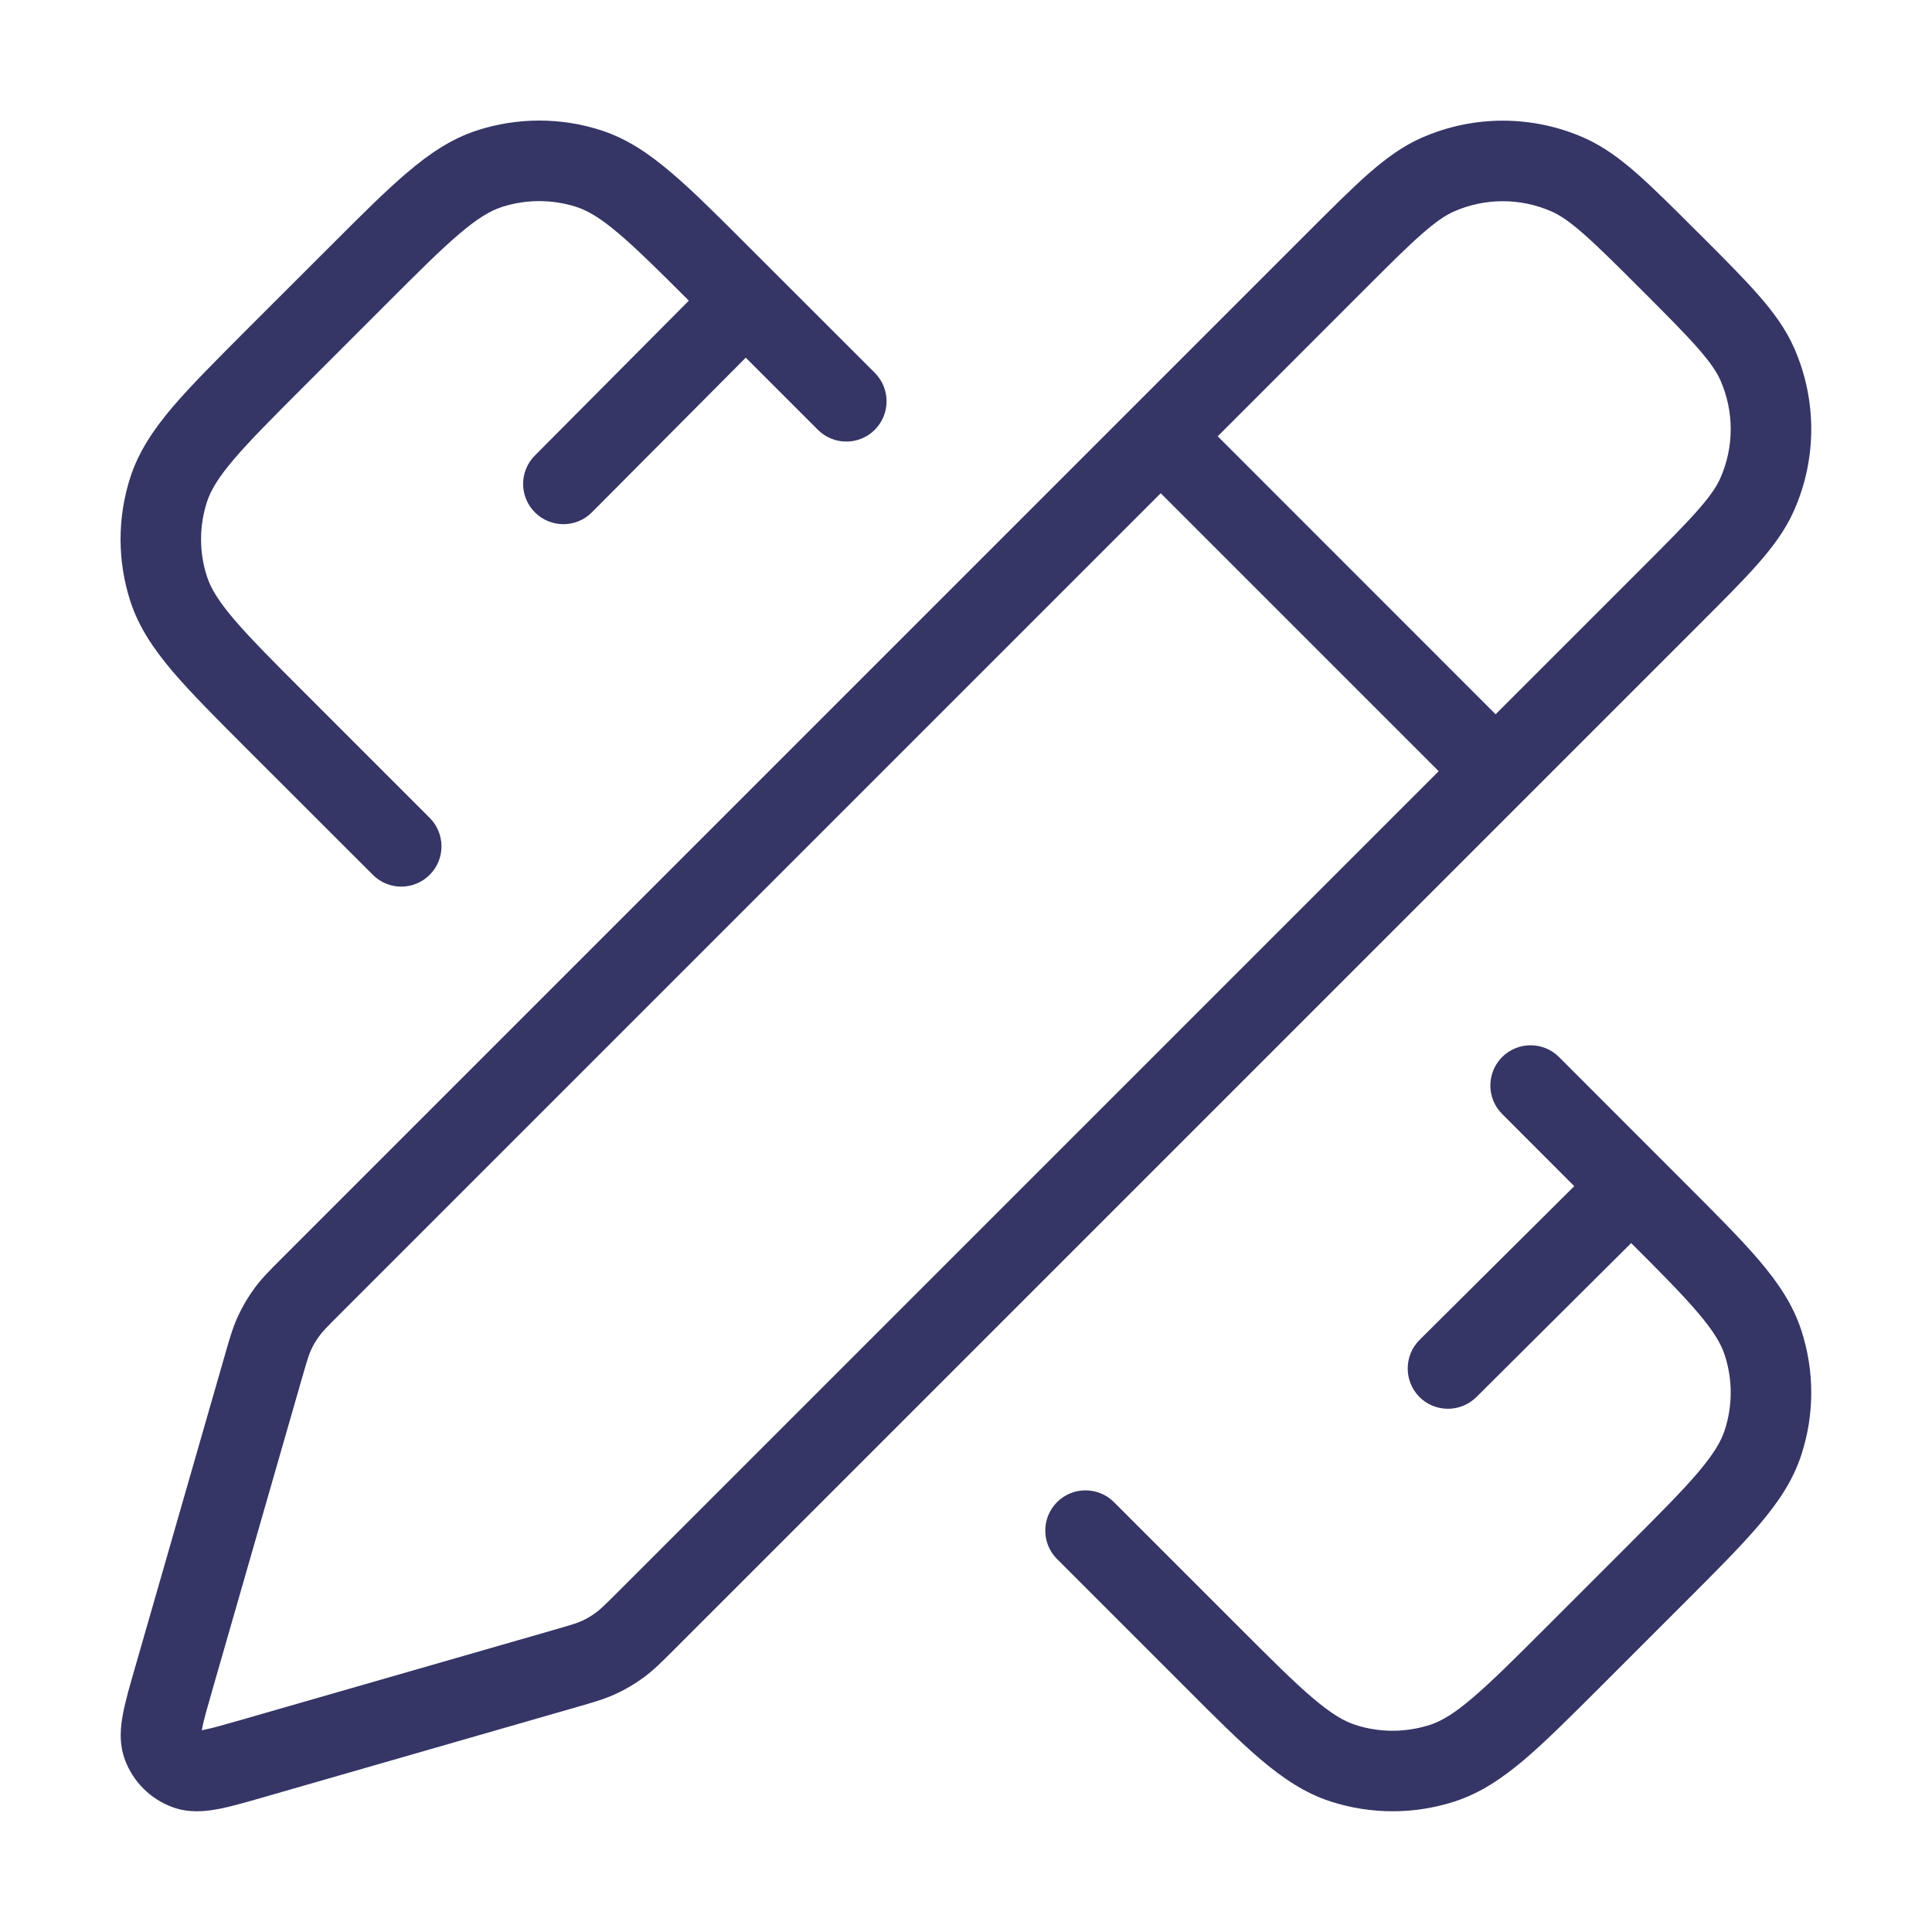 <svg width="24" height="24" viewBox="0 0 24 24" fill="none" xmlns="http://www.w3.org/2000/svg">
<path d="M7.162 2.571C6.86 2.474 6.536 2.474 6.235 2.571C6.094 2.617 5.938 2.707 5.707 2.904C5.471 3.104 5.191 3.384 4.789 3.786L3.786 4.789C3.384 5.191 3.104 5.472 2.904 5.707C2.707 5.939 2.617 6.094 2.571 6.235C2.473 6.536 2.473 6.861 2.571 7.162C2.617 7.303 2.707 7.458 2.904 7.69C3.104 7.925 3.384 8.206 3.786 8.608L5.338 10.16C5.533 10.355 5.533 10.672 5.338 10.867C5.143 11.063 4.826 11.063 4.631 10.867L3.063 9.3C2.68 8.917 2.371 8.607 2.141 8.337C1.905 8.058 1.723 7.787 1.62 7.471C1.457 6.969 1.457 6.428 1.62 5.926C1.723 5.61 1.905 5.339 2.141 5.06C2.371 4.79 2.68 4.481 3.063 4.097L4.097 3.064C4.48 2.681 4.789 2.371 5.06 2.142C5.339 1.905 5.609 1.723 5.926 1.62C6.428 1.457 6.969 1.457 7.471 1.62C7.787 1.723 8.058 1.905 8.336 2.142C8.607 2.371 8.916 2.681 9.299 3.064L10.867 4.631C11.062 4.827 11.062 5.143 10.867 5.339C10.672 5.534 10.355 5.534 10.16 5.339L9.264 4.443L7.353 6.364C7.159 6.56 6.842 6.561 6.646 6.366C6.45 6.172 6.449 5.855 6.644 5.659L8.557 3.735C8.182 3.36 7.915 3.096 7.689 2.904C7.458 2.707 7.302 2.617 7.162 2.571Z" fill="#353566"/>
<path d="M18.66 13.131C18.855 12.936 19.172 12.936 19.367 13.131L20.934 14.699C21.317 15.082 21.626 15.391 21.856 15.661C22.093 15.94 22.275 16.211 22.377 16.527C22.541 17.029 22.541 17.57 22.377 18.072C22.275 18.388 22.093 18.659 21.856 18.938C21.626 19.209 21.317 19.518 20.934 19.901L19.901 20.934C19.517 21.317 19.208 21.627 18.938 21.857C18.659 22.093 18.388 22.275 18.072 22.378C17.57 22.541 17.029 22.541 16.527 22.378C16.211 22.275 15.94 22.093 15.661 21.857C15.39 21.627 15.081 21.318 14.698 20.934L13.131 19.367C12.936 19.172 12.936 18.855 13.131 18.66C13.326 18.465 13.643 18.465 13.838 18.66L15.39 20.212C15.792 20.614 16.072 20.894 16.308 21.094C16.54 21.291 16.695 21.381 16.836 21.427C17.137 21.525 17.462 21.524 17.763 21.427C17.904 21.381 18.059 21.291 18.29 21.094C18.526 20.894 18.807 20.614 19.209 20.212L20.212 19.209C20.614 18.807 20.894 18.526 21.094 18.291C21.29 18.059 21.381 17.904 21.426 17.763C21.524 17.462 21.524 17.137 21.426 16.836C21.381 16.695 21.29 16.54 21.094 16.309C20.902 16.083 20.638 15.816 20.263 15.442L18.34 17.355C18.144 17.549 17.827 17.549 17.632 17.353C17.438 17.157 17.439 16.84 17.634 16.645L19.556 14.735L18.66 13.838C18.465 13.643 18.465 13.327 18.66 13.131Z" fill="#353566"/>
<path fill-rule="evenodd" clip-rule="evenodd" d="M17.659 1.712C18.302 1.428 19.035 1.428 19.678 1.712C19.915 1.817 20.122 1.969 20.338 2.159C20.548 2.344 20.79 2.586 21.09 2.886L21.114 2.909C21.414 3.209 21.656 3.451 21.84 3.661C22.03 3.877 22.182 4.084 22.287 4.322C22.571 4.965 22.571 5.697 22.287 6.34C22.182 6.578 22.03 6.785 21.84 7.001C21.656 7.211 21.413 7.453 21.113 7.753L8.367 20.499C8.226 20.641 8.118 20.748 7.996 20.838C7.887 20.918 7.77 20.987 7.648 21.043C7.509 21.107 7.364 21.149 7.171 21.204L3.266 22.328C3.057 22.388 2.868 22.443 2.713 22.472C2.556 22.502 2.347 22.526 2.137 22.447C1.867 22.346 1.654 22.133 1.553 21.863C1.474 21.653 1.498 21.444 1.528 21.288C1.557 21.132 1.612 20.943 1.672 20.734L2.795 16.828C2.85 16.635 2.892 16.49 2.956 16.351C3.012 16.229 3.081 16.112 3.161 16.003C3.251 15.88 3.357 15.775 3.496 15.636L16.25 2.882C16.549 2.583 16.79 2.342 16.999 2.158C17.215 1.969 17.421 1.817 17.659 1.712ZM19.274 2.627C18.888 2.457 18.448 2.457 18.062 2.627C17.957 2.673 17.839 2.752 17.66 2.909C17.477 3.069 17.259 3.288 16.945 3.601L15.127 5.42L18.579 8.873L20.395 7.057C20.709 6.743 20.928 6.523 21.089 6.34C21.247 6.161 21.326 6.042 21.372 5.937C21.542 5.551 21.542 5.111 21.372 4.725C21.326 4.621 21.247 4.502 21.089 4.322C20.928 4.139 20.709 3.919 20.395 3.605C20.08 3.29 19.86 3.071 19.677 2.91C19.498 2.752 19.379 2.673 19.274 2.627ZM17.872 9.58L14.419 6.127L4.225 16.321C4.055 16.491 4.007 16.541 3.967 16.596C3.927 16.65 3.892 16.708 3.864 16.769C3.836 16.831 3.815 16.899 3.747 17.135L2.639 20.99C2.571 21.226 2.53 21.37 2.51 21.475L2.507 21.494L2.525 21.49C2.63 21.47 2.774 21.429 3.01 21.361L6.864 20.252C7.1 20.184 7.168 20.163 7.23 20.135C7.291 20.107 7.349 20.072 7.403 20.032C7.457 19.993 7.509 19.943 7.682 19.77L17.872 9.58Z" fill="#353566"/>
</svg>
